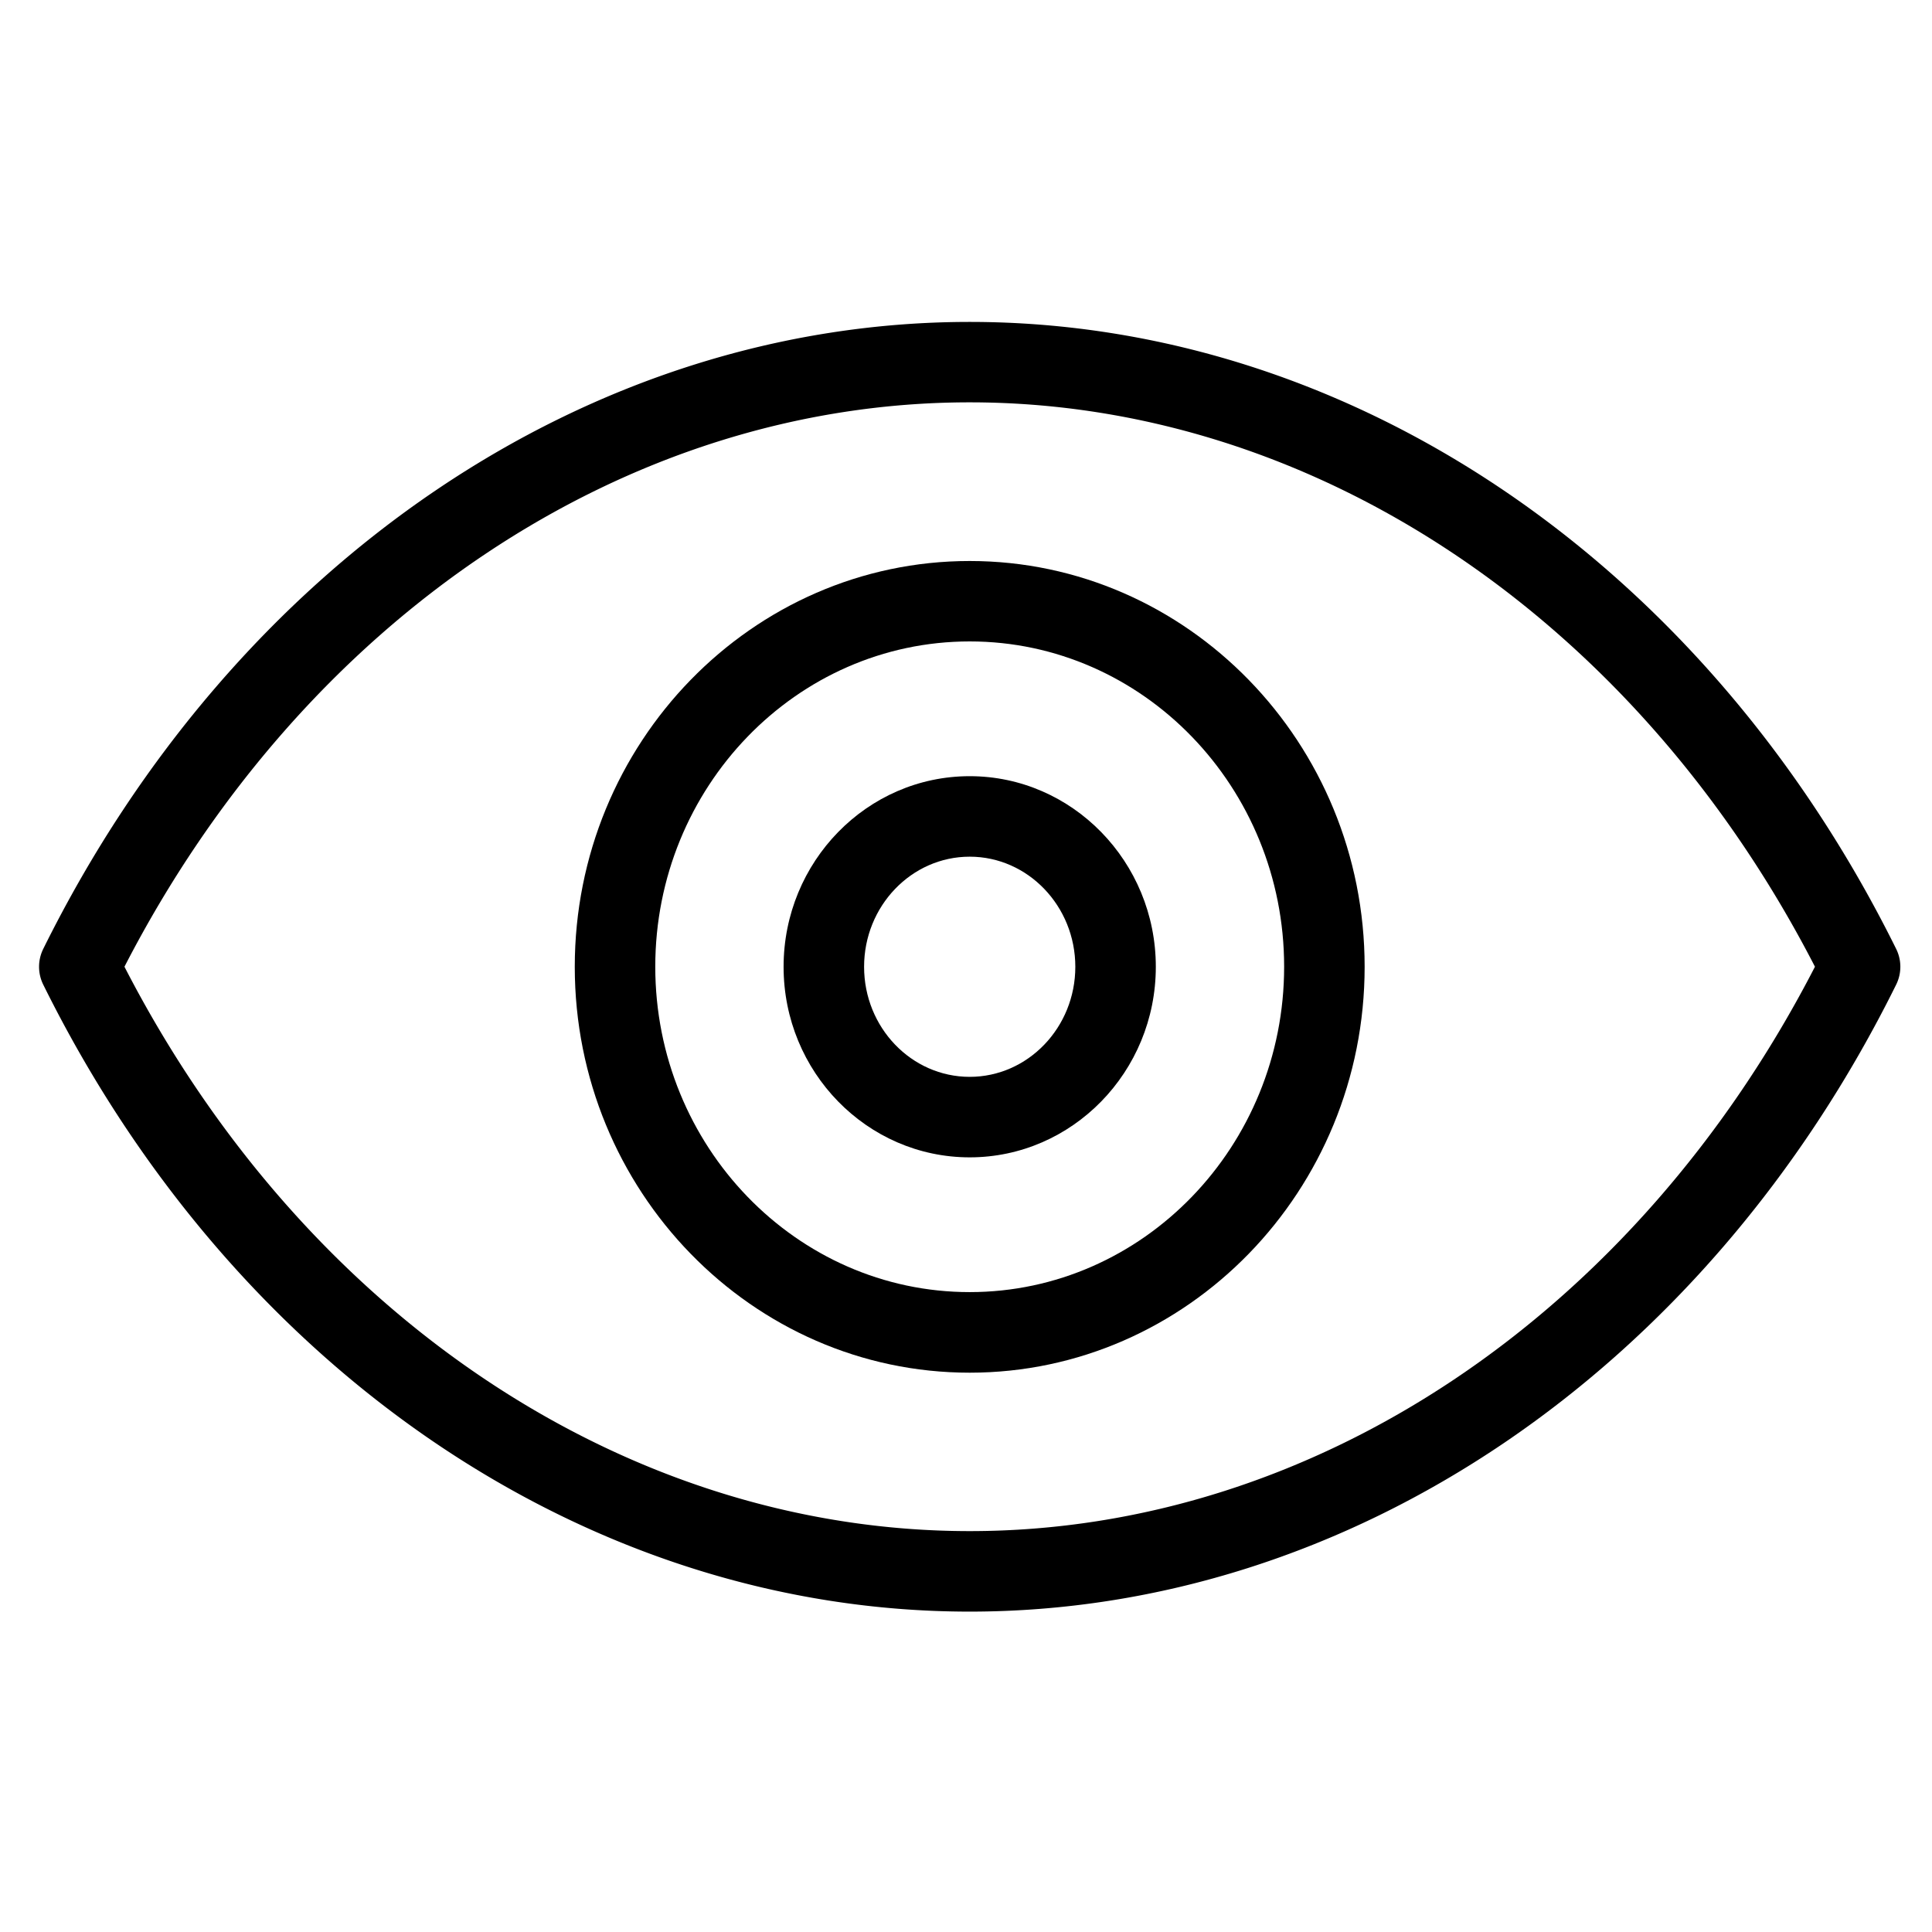 <svg xmlns="http://www.w3.org/2000/svg" width="24" height="24" viewBox="0 0 24 24"><path d="M12.046 6.969c-2.705 0-4.906 2.261-4.906 5.041 0 2.78 2.201 5.042 4.906 5.042s4.906-2.262 4.906-5.042-2.201-5.041-4.906-5.041zm0 9.082c-2.154 0-3.906-1.813-3.906-4.042s1.752-4.041 3.906-4.041 3.906 1.812 3.906 4.041-1.752 4.042-3.906 4.042z"/><path d="M12.046 9.642c-1.275 0-2.312 1.062-2.312 2.368s1.037 2.367 2.312 2.367c1.274 0 2.312-1.062 2.312-2.367s-1.038-2.368-2.312-2.368zm0 3.735c-.724 0-1.312-.613-1.312-1.367s.588-1.368 1.312-1.368c.723 0 1.312.614 1.312 1.368s-.589 1.367-1.312 1.367z"/><path d="M23.555 11.788c-2.378-4.805-6.787-7.789-11.509-7.789-4.721 0-9.131 2.984-11.509 7.789a.5.5 0 0 0 0 .443c2.377 4.805 6.787 7.789 11.509 7.789s9.132-2.984 11.509-7.789a.5.5 0 0 0 0-.443zM12.046 19.02c-4.267 0-8.27-2.68-10.5-7.011 2.231-4.331 6.234-7.011 10.5-7.011 4.267 0 8.27 2.68 10.5 7.011-2.231 4.332-6.234 7.011-10.5 7.011z"/></svg>